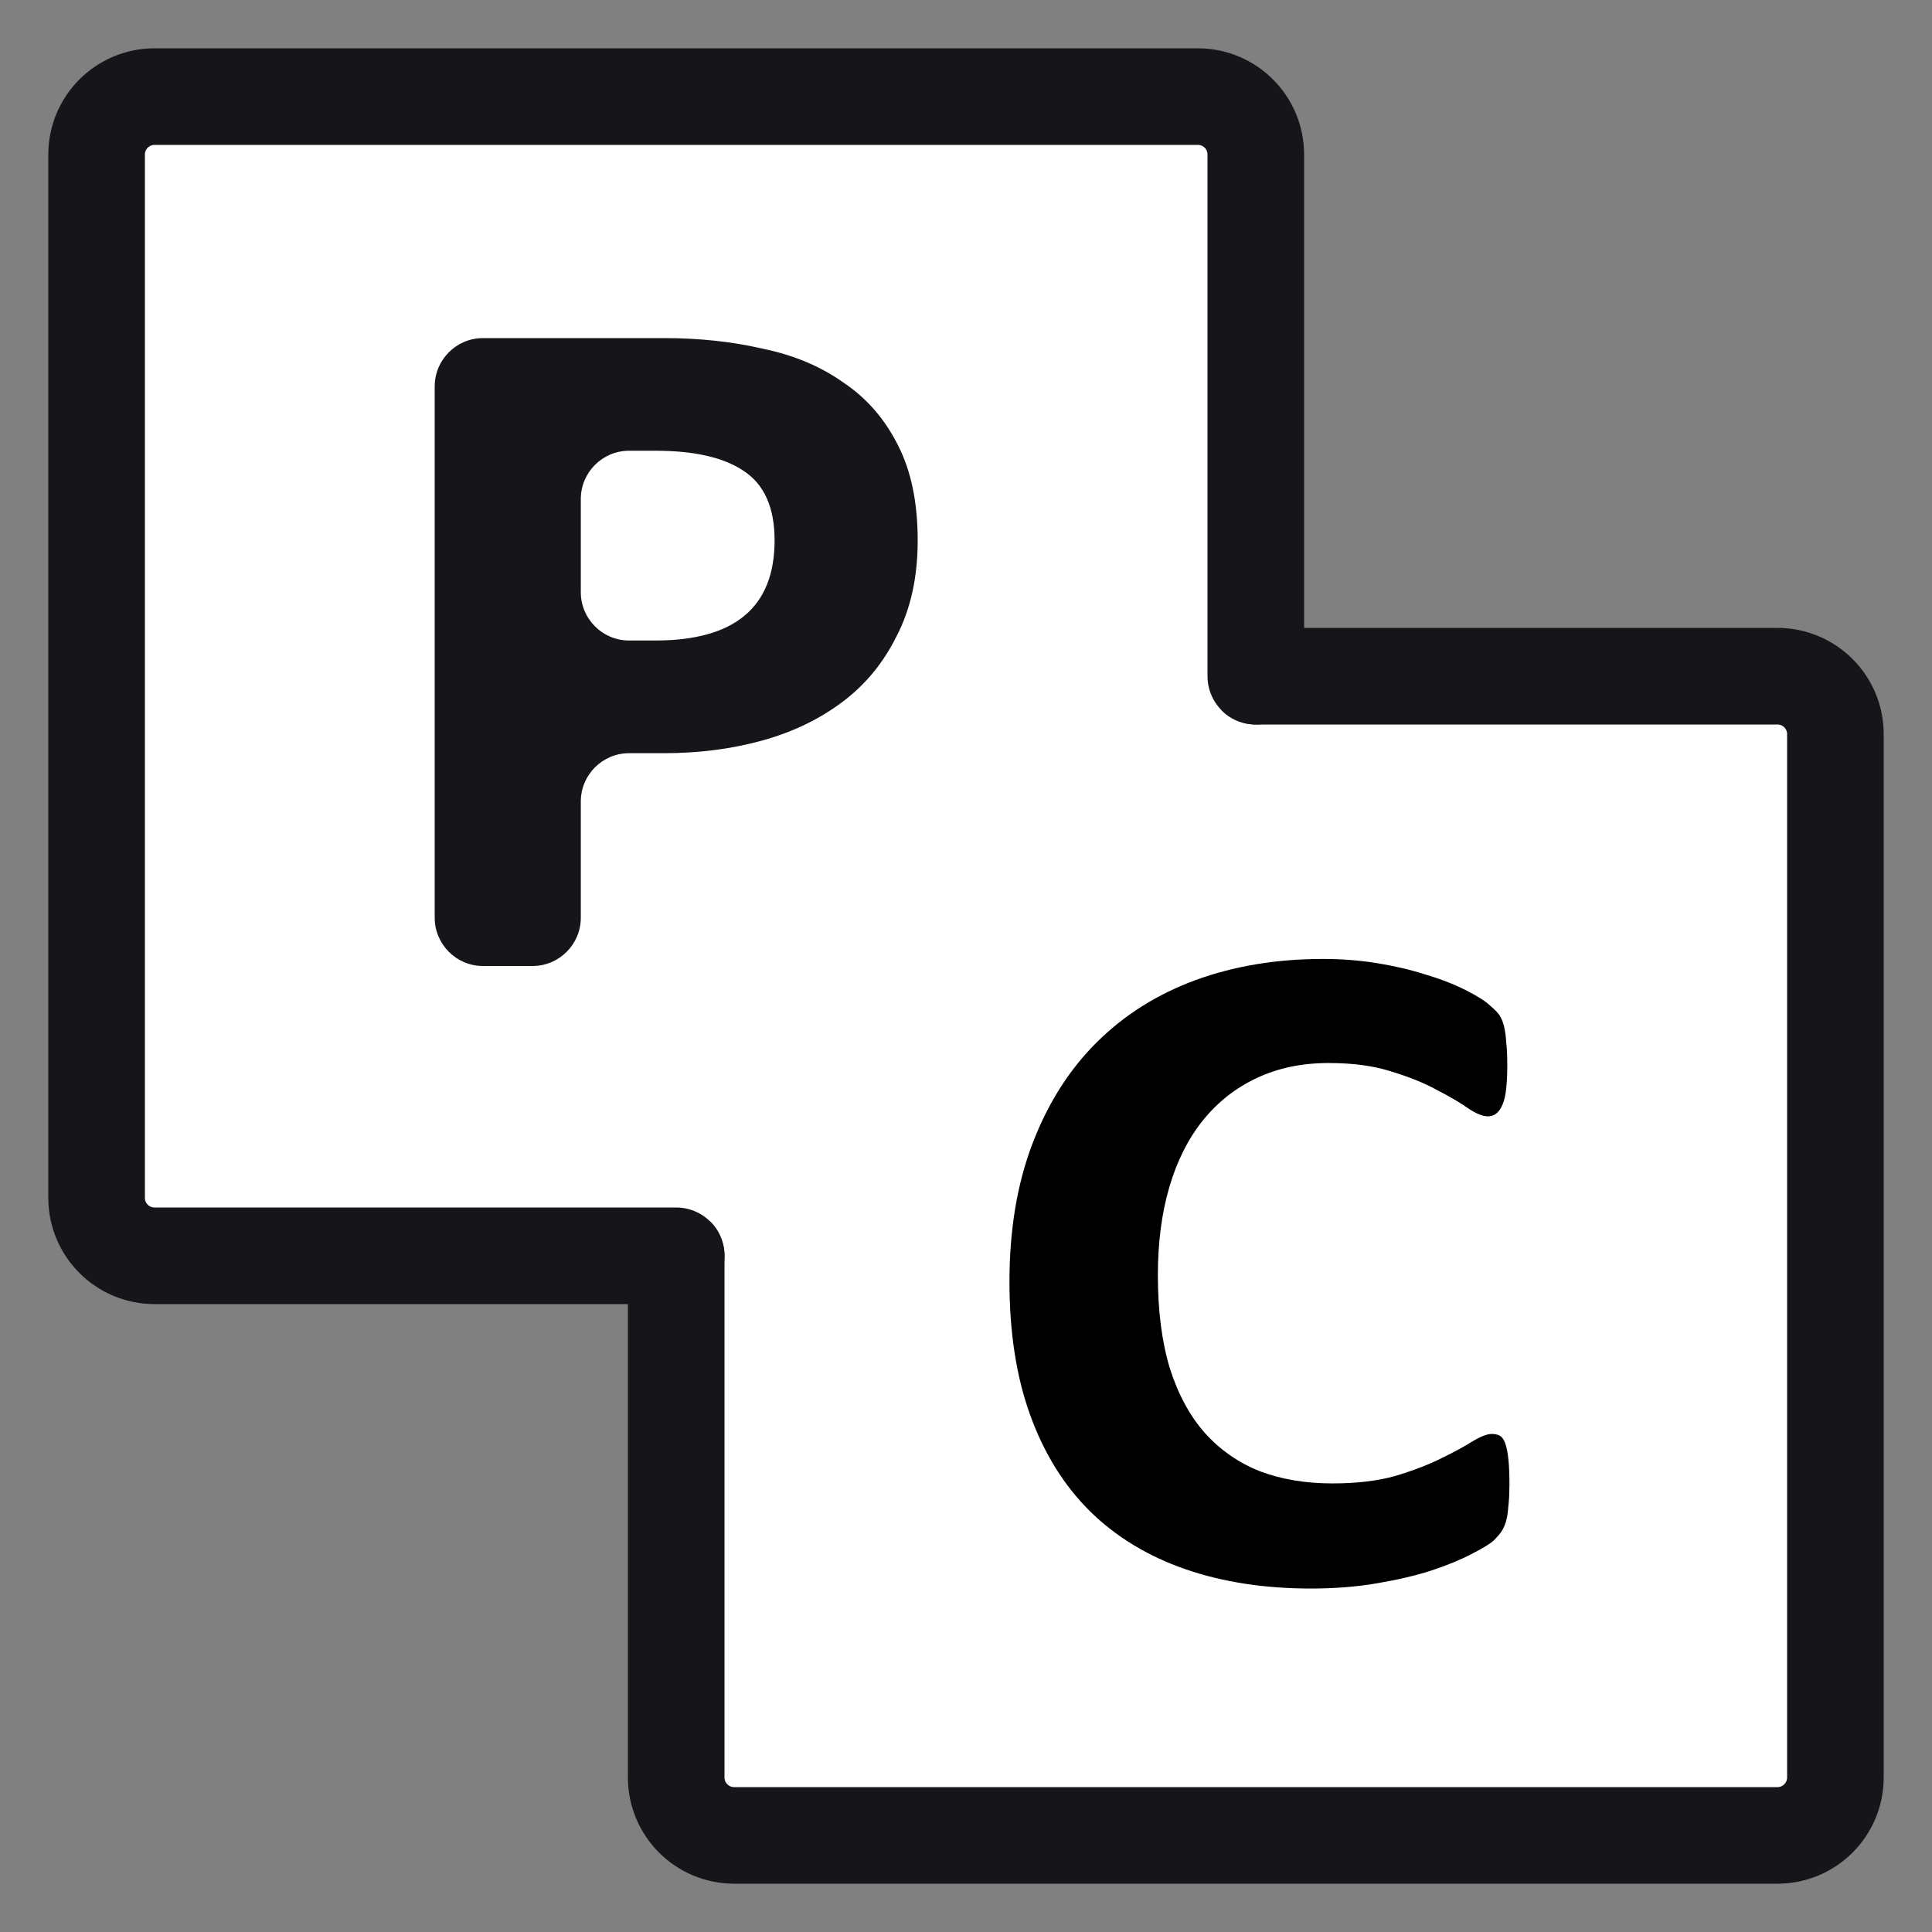 <svg width="40" height="40" fill="none" inkscape:version="1.4 (86a8ad7, 2024-10-11)" sodipodi:docname="logo.svg" version="1.1" viewBox="0 0 40 40" xmlns="http://www.w3.org/2000/svg" xmlns:inkscape="http://www.inkscape.org/namespaces/inkscape" xmlns:sodipodi="http://sodipodi.sourceforge.net/DTD/sodipodi-0.dtd">
 <rect x="0" y="0" width="40" height="40" fill="#808080" stroke="none"/>
 <sodipodi:namedview bordercolor="#000000" borderopacity="0.25" inkscape:current-layer="svg6" inkscape:cx="20" inkscape:cy="20" inkscape:deskcolor="#d1d1d1" inkscape:pagecheckerboard="0" inkscape:pageopacity="0.0" inkscape:showpageshadow="2" inkscape:window-height="1017" inkscape:window-maximized="1" inkscape:window-width="1920" inkscape:window-x="-8" inkscape:window-y="-8" inkscape:zoom="20.375" pagecolor="#ffffff"/>
 <rect transform="rotate(45.977 25.536 13.486)" x="25.536" y="13.486" width="1.715" height="16.734" fill="#fff"/>
 <path d="m26 14h10.8c0.663 0 1.2 0.537 1.2 1.2v21.6c0 0.663-0.537 1.2-1.2 1.2h-21.6c-0.663 0-1.2-0.537-1.2-1.2v-10.8" fill="#fff"/>
 <path d="m26 14h10.8c0.663 0 1.2 0.537 1.2 1.2v21.6c0 0.663-0.537 1.2-1.2 1.2h-21.6c-0.663 0-1.2-0.537-1.2-1.2v-10.8" stroke="#16161a" stroke-linecap="round" stroke-linejoin="round" stroke-width="2"/>
 <path d="M26 14V3.2C26 2.537 25.463 2 24.8 2H3.2C2.537 2 2 2.537 2 3.2V24.8C2 25.463 2.537 26 3.2 26H14" fill="#fff"/>
 <path d="M26 14V3.2C26 2.537 25.463 2 24.8 2H3.2C2.537 2 2 2.537 2 3.2V24.8C2 25.463 2.537 26 3.2 26H14" stroke="#16161a" stroke-linecap="round" stroke-linejoin="round" stroke-width="2"/>
 <path d="m10 20c-0.552 0-1-0.448-1-1v-11c0-0.552 0.448-1 1-1h3.753c0.727 0 1.406 0.073 2.037 0.219 0.645 0.133 1.2 0.366 1.667 0.698 0.48 0.319 0.857 0.751 1.132 1.296 0.274 0.532 0.411 1.19 0.411 1.974 0 0.758-0.144 1.416-0.432 1.974-0.274 0.558-0.652 1.017-1.132 1.376s-1.036 0.625-1.667 0.798-1.303 0.259-2.016 0.259h-0.728c-0.552 0-1 0.448-1 1v2.406c0 0.552-0.448 1-1 1h-1.025zm2.025-7.739c0 0.552 0.448 1 1 1h0.543c1.646 0 2.469-0.691 2.469-2.074 0-0.678-0.213-1.156-0.638-1.436-0.411-0.279-1.022-0.419-1.831-0.419h-0.543c-0.552 0-1 0.448-1 1v1.928z" fill="#16161a"/>
 <path transform="scale(1.053 .95)" d="m29.677 32.391q0 0.257-0.021 0.442-0.01 0.175-0.041 0.308-0.031 0.123-0.082 0.216-0.051 0.092-0.164 0.216-0.113 0.113-0.442 0.298-0.318 0.185-0.791 0.359-0.462 0.164-1.068 0.277-0.596 0.113-1.294 0.113-1.366 0-2.465-0.421-1.099-0.421-1.869-1.253-0.77-0.842-1.181-2.095-0.411-1.253-0.411-2.917 0-1.695 0.452-3.009 0.452-1.315 1.263-2.208 0.811-0.894 1.941-1.356 1.14-0.462 2.506-0.462 0.555 0 1.068 0.092t0.945 0.246q0.442 0.144 0.791 0.339t0.483 0.339q0.144 0.134 0.195 0.226 0.051 0.092 0.082 0.236 0.031 0.144 0.041 0.339 0.021 0.195 0.021 0.483 0 0.308-0.021 0.524-0.021 0.216-0.072 0.349-0.051 0.134-0.123 0.195-0.072 0.062-0.164 0.062-0.154 0-0.39-0.175-0.236-0.185-0.616-0.401-0.37-0.226-0.894-0.401-0.514-0.185-1.232-0.185-0.791 0-1.417 0.329-0.616 0.318-1.058 0.924-0.431 0.596-0.657 1.448t-0.226 1.921q0 1.171 0.236 2.034 0.246 0.852 0.688 1.407 0.452 0.555 1.078 0.832 0.637 0.267 1.428 0.267 0.719 0 1.243-0.164 0.524-0.175 0.894-0.38 0.38-0.205 0.616-0.37 0.246-0.164 0.38-0.164 0.103 0 0.164 0.041 0.062 0.041 0.103 0.164 0.041 0.123 0.062 0.349 0.021 0.216 0.021 0.585z" fill="#000" stroke-linejoin="round" stroke-width="1.107" style="paint-order:markers stroke fill" aria-label="C"/>
</svg>
